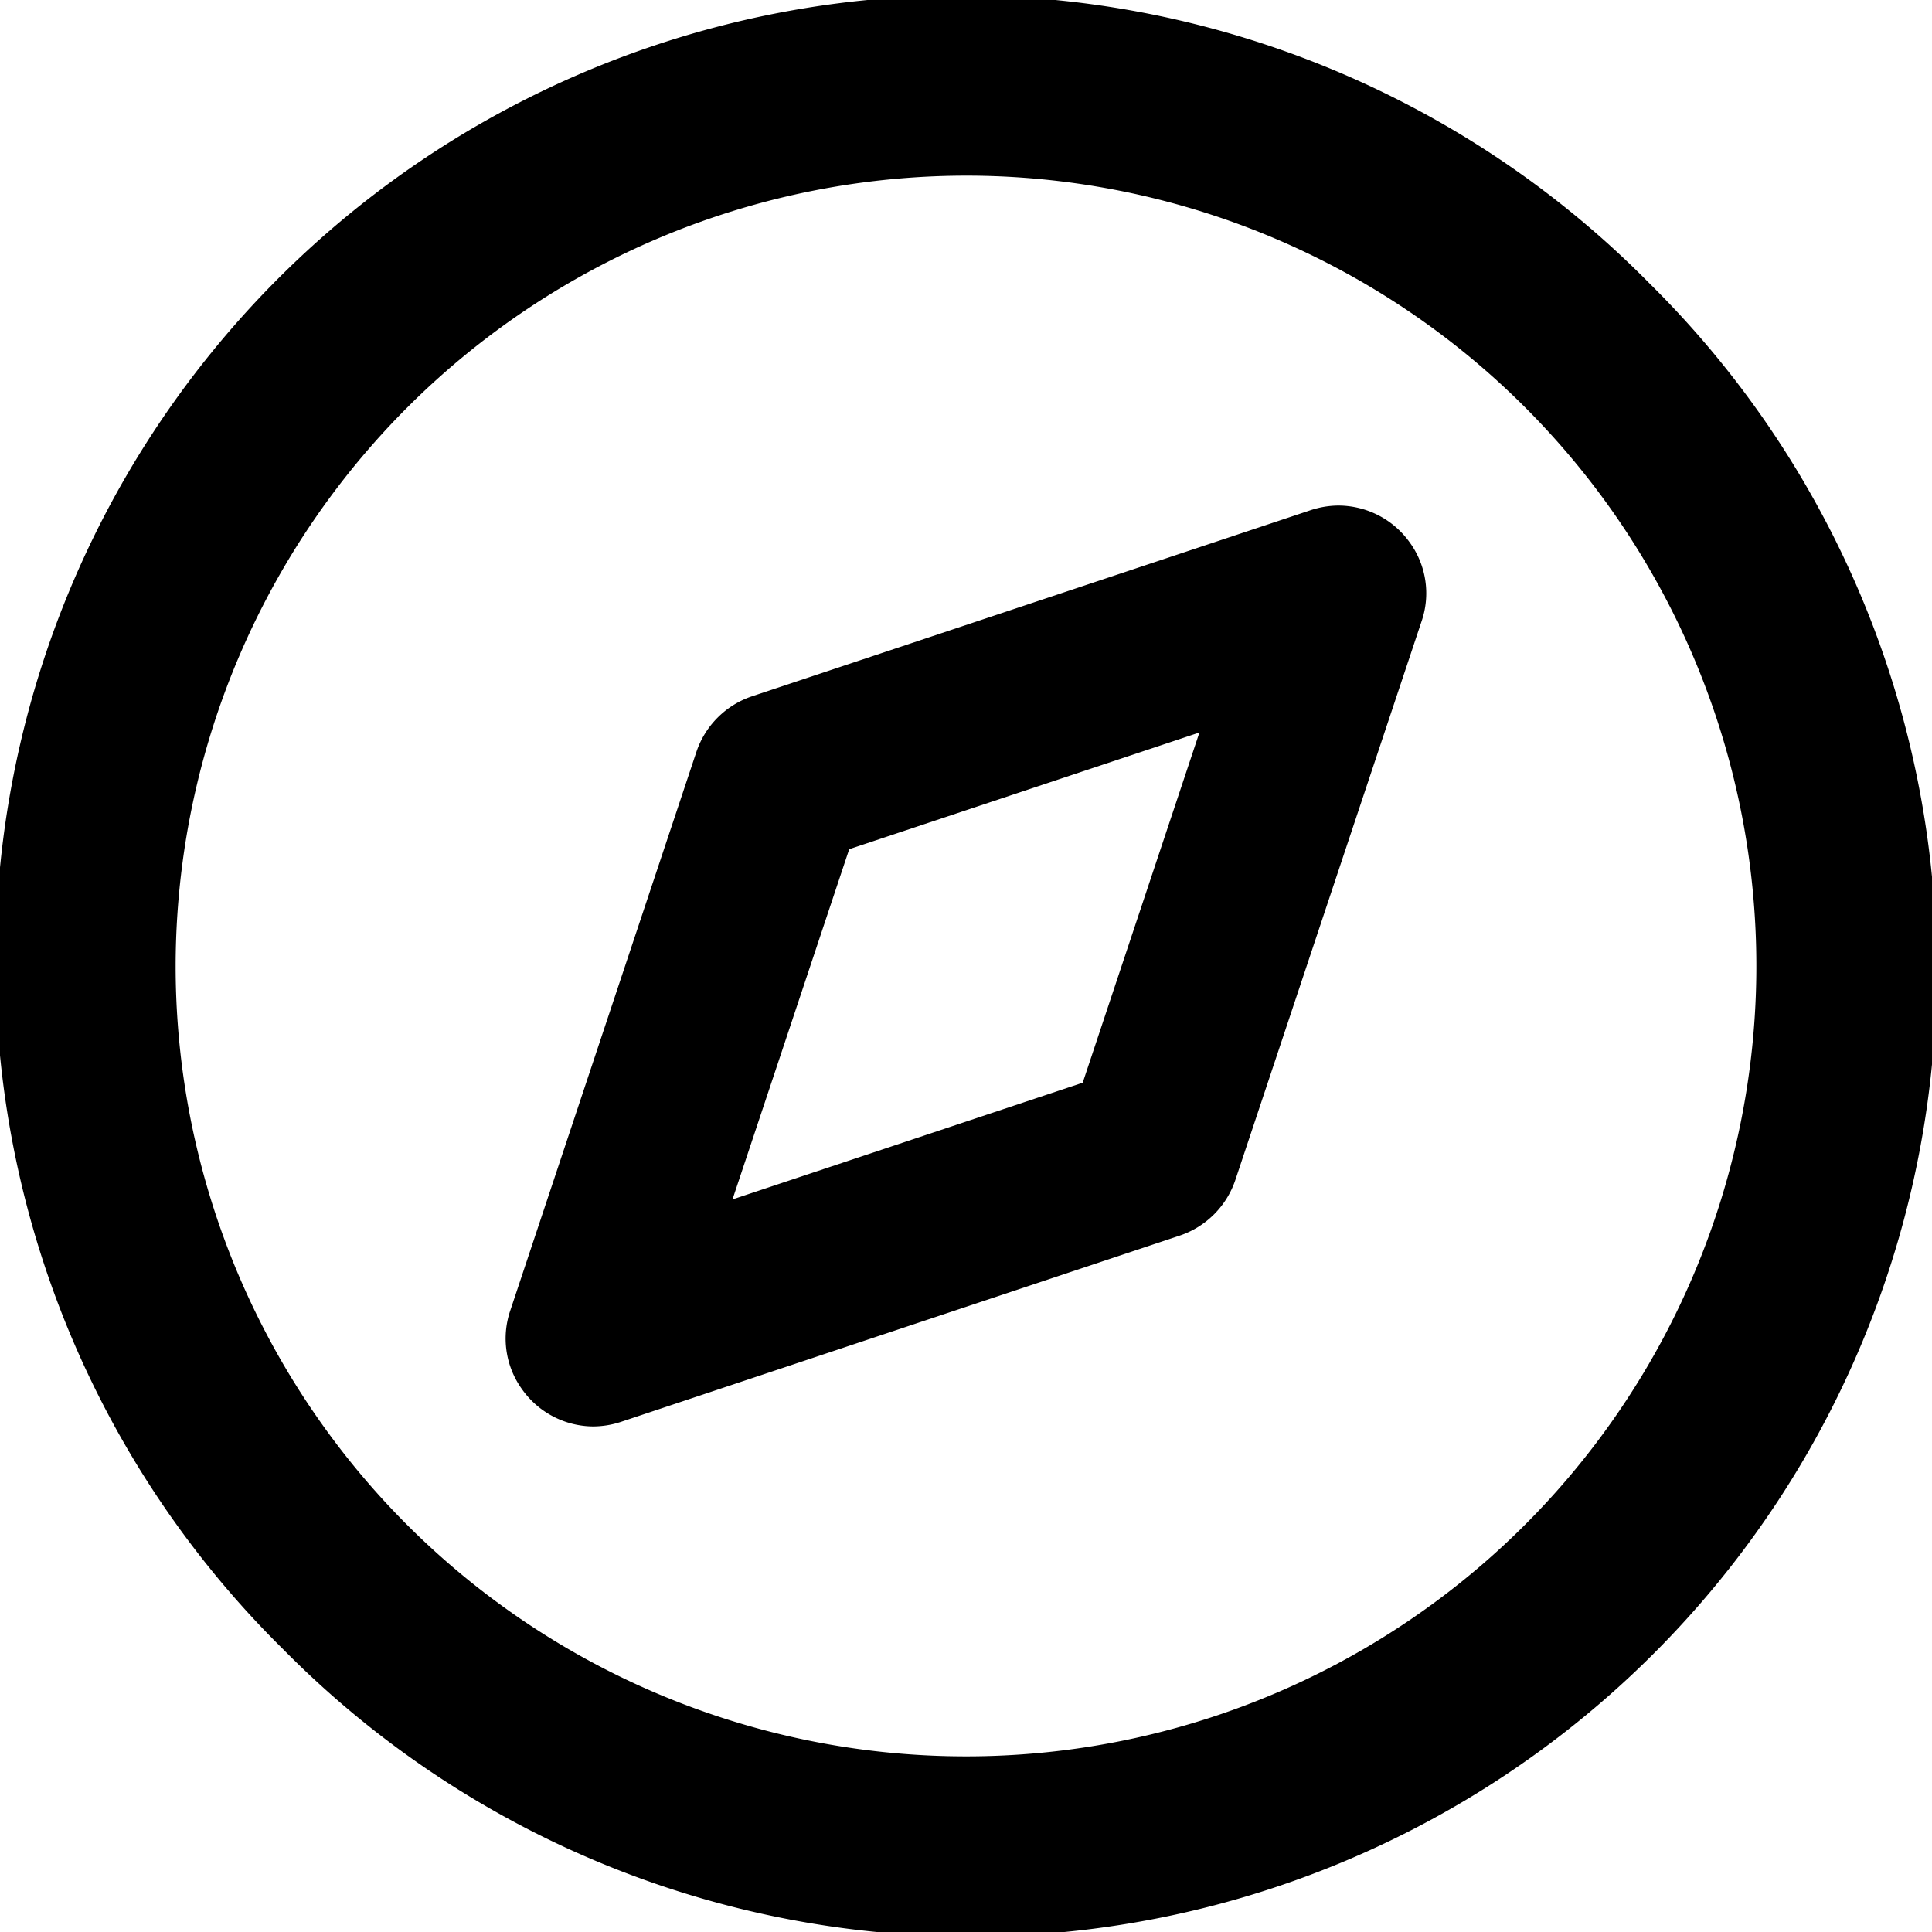 <svg xmlns="http://www.w3.org/2000/svg" width="22" height="22" viewBox="0 0 22 22">
  <path id="Shape" d="M3.222,18.778A11,11,0,1,1,18.778,3.222,11,11,0,1,1,3.222,18.778ZM2,11a9,9,0,1,0,9-9A9.01,9.01,0,0,0,2,11Zm3.946,4.822a.987.987,0,0,1-.135-.9l2.119-6.36a1.006,1.006,0,0,1,.633-.633l6.36-2.119a1.023,1.023,0,0,1,.321-.053,1,1,0,0,1,.809.42.984.984,0,0,1,.134.9l-2.12,6.36a1.006,1.006,0,0,1-.633.633l-6.36,2.12a1.019,1.019,0,0,1-.321.053A1,1,0,0,1,5.946,15.822ZM9.67,9.67,8.341,13.658l3.988-1.329,1.329-3.988Z" transform="translate(0 0)"/>
</svg>
